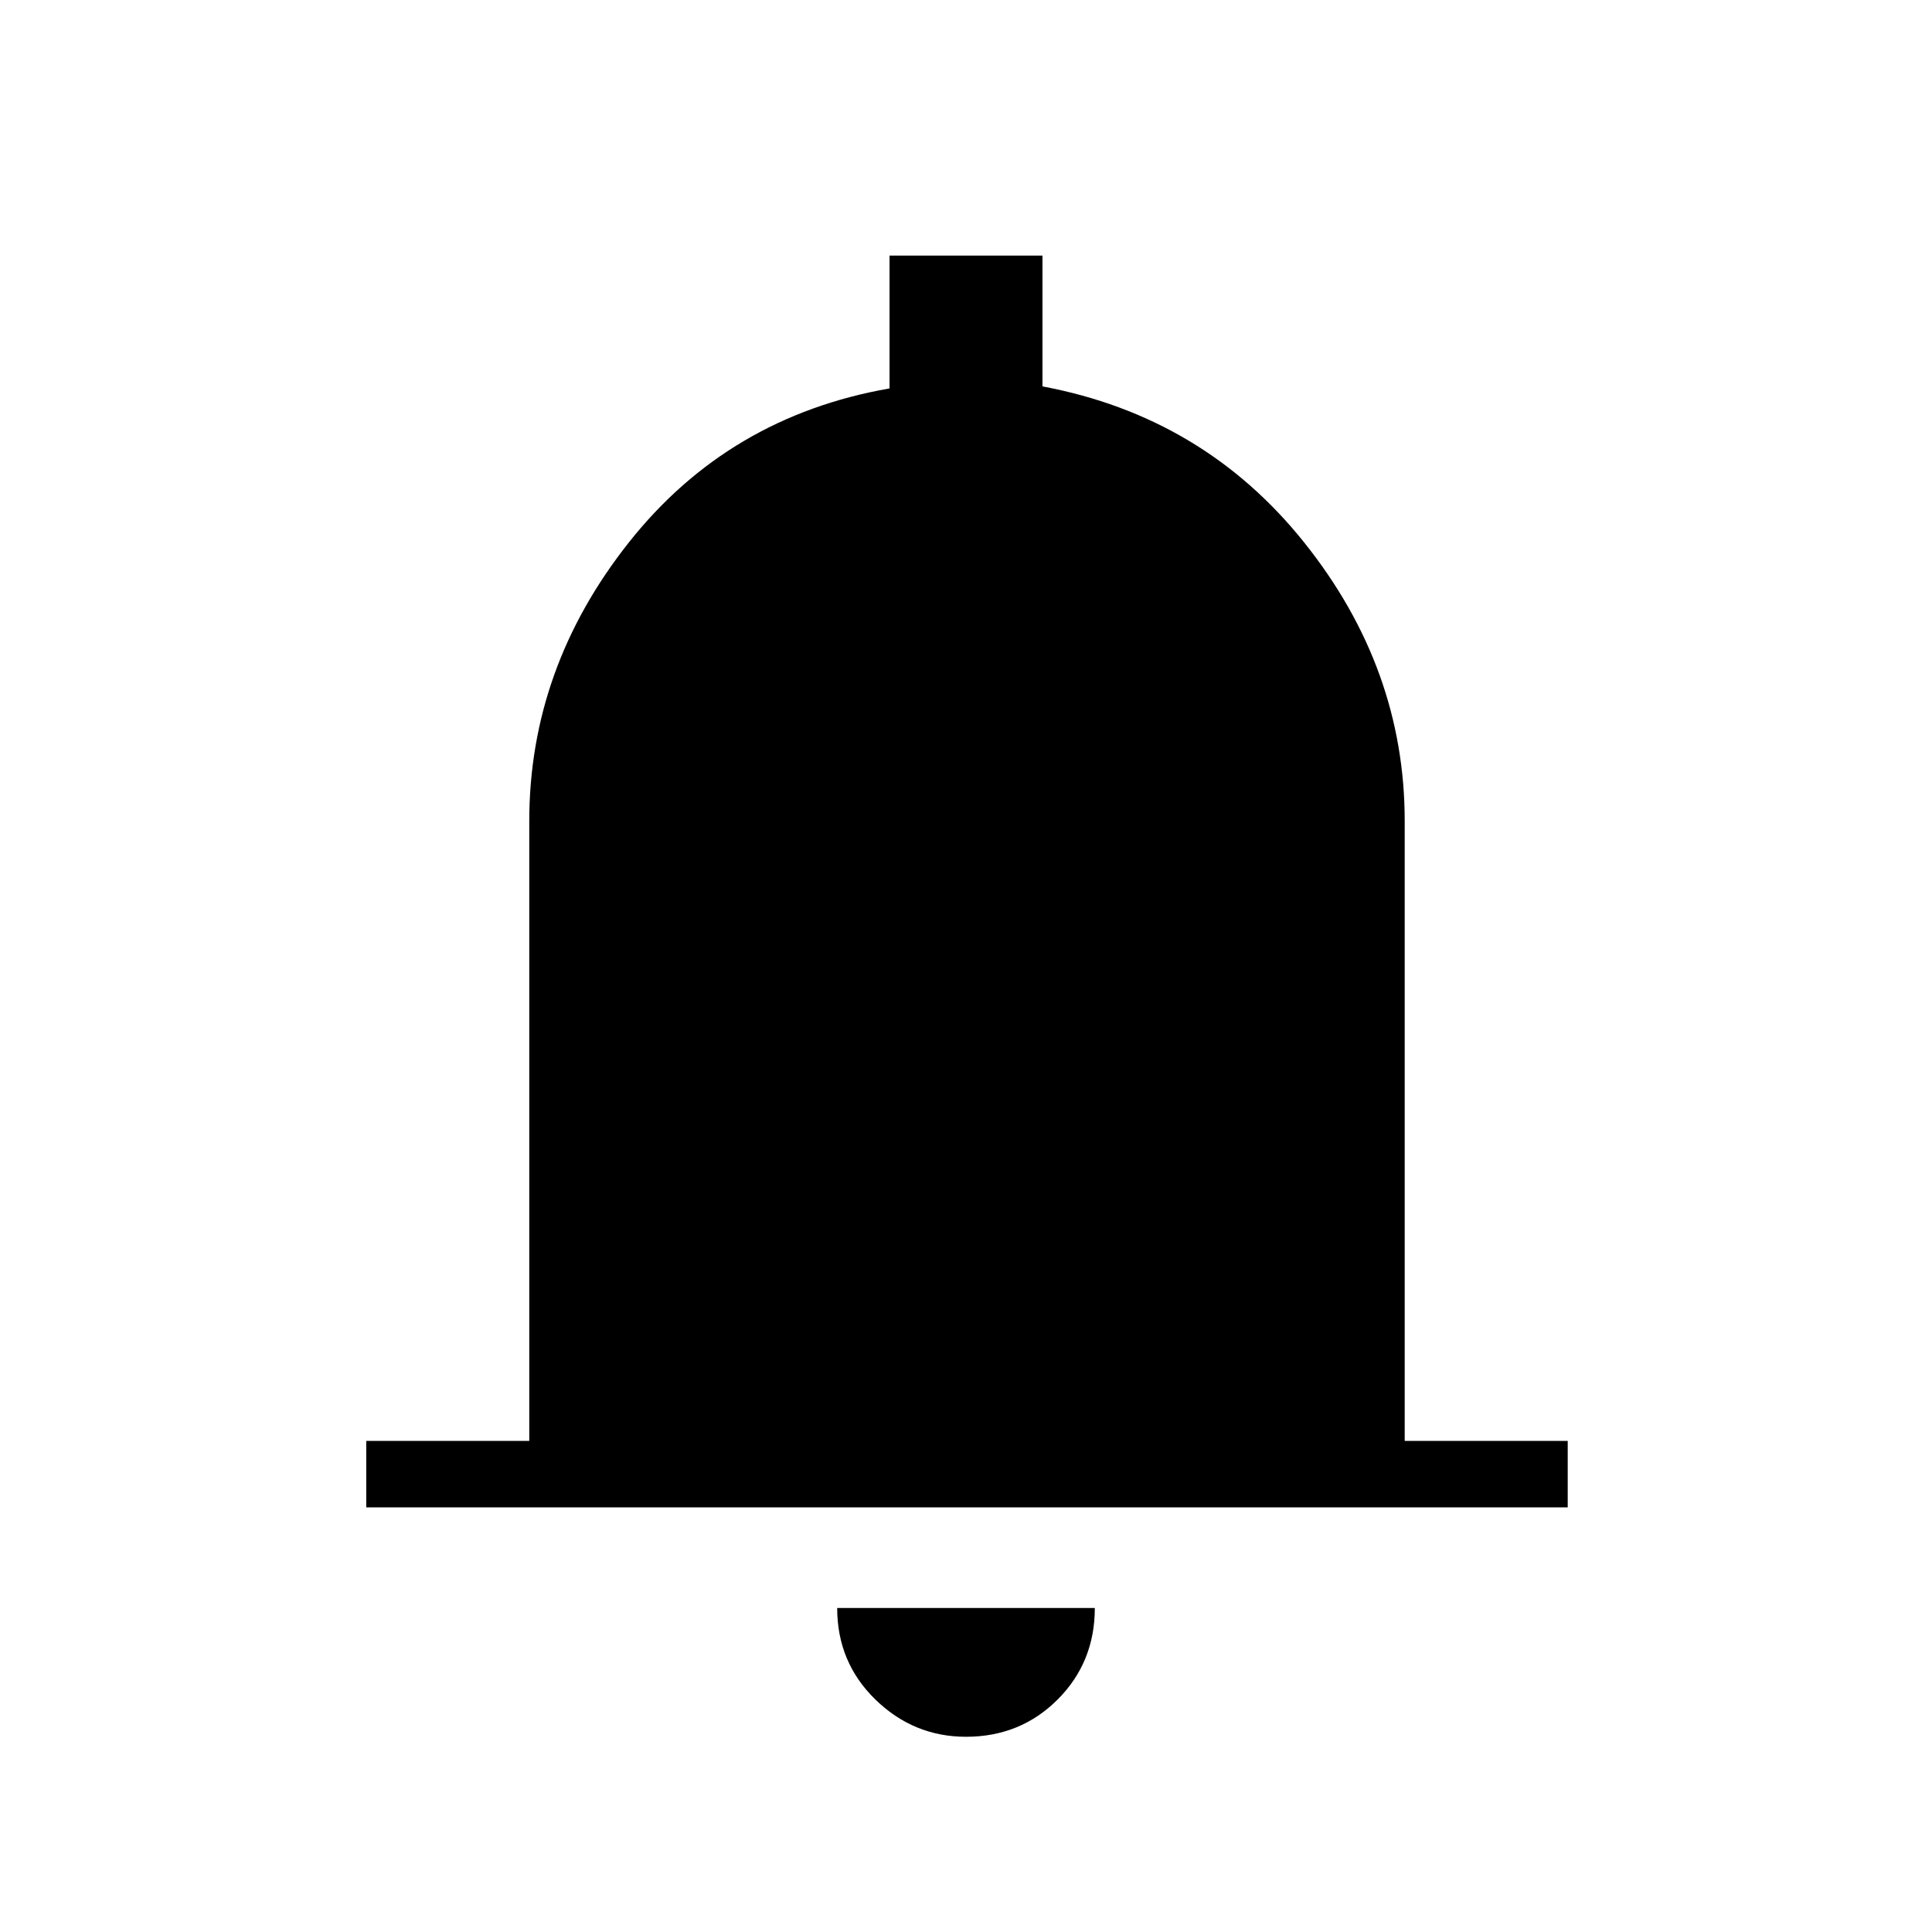 <svg xmlns="http://www.w3.org/2000/svg" height="40" width="40"><path d="M7.583 31.208v-1.375h3.375V17q0-3.167 2.063-5.771 2.062-2.604 5.396-3.187v-2.75h3.166V8q3.334.625 5.417 3.229 2.083 2.604 2.083 5.771v12.833h3.375v1.375ZM20 35.958q-1.083 0-1.875-.77-.792-.771-.792-1.896h5.334q0 1.125-.771 1.896-.771.77-1.896.77Z"/></svg>